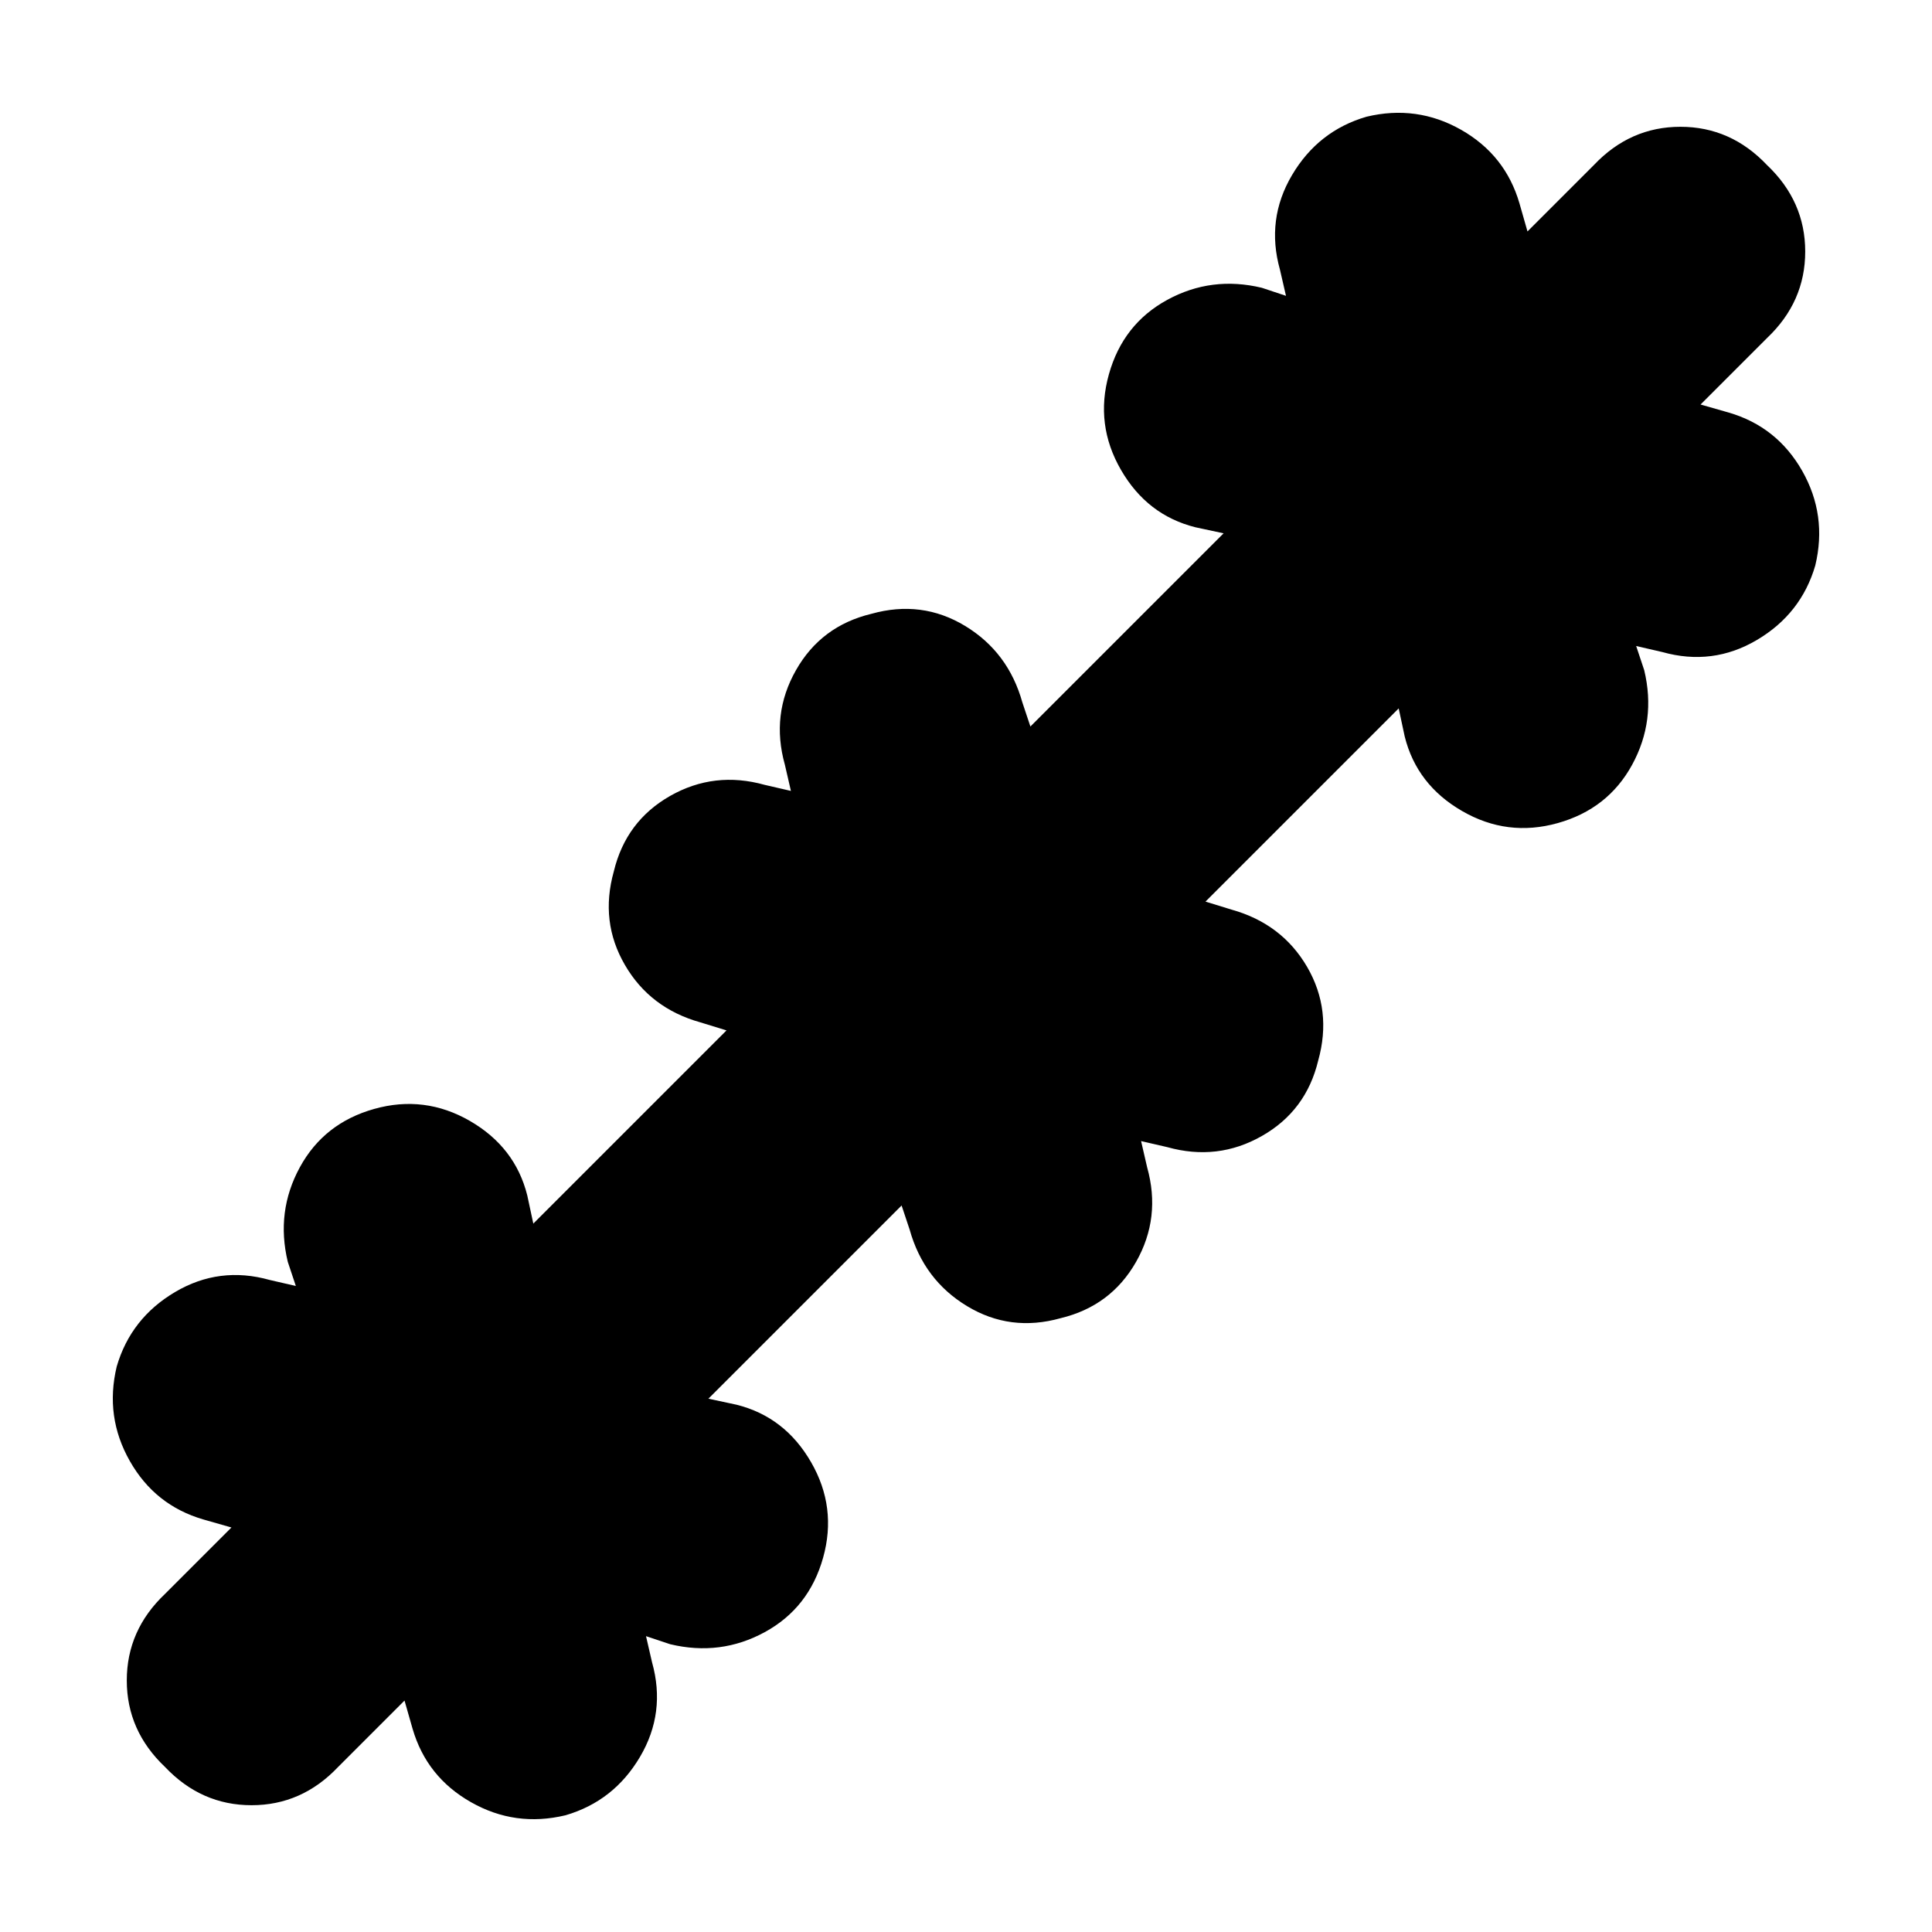<svg xmlns="http://www.w3.org/2000/svg" height="24" width="24"><path d="m5.025 21.125-.825.825q-.45.475-1.075.475T2.05 21.95q-.475-.45-.475-1.075T2.05 19.8l.825-.825-.35-.1q-.6-.175-.912-.725-.313-.55-.163-1.175.175-.6.725-.925.55-.325 1.175-.15l.325.075-.1-.3q-.15-.625.15-1.175t.925-.725q.625-.175 1.188.15.562.325.712.925l.075.35 2.4-2.4-.325-.1q-.625-.175-.937-.713-.313-.537-.138-1.162.15-.625.7-.938.55-.312 1.175-.137l.325.075L9.75 9.5q-.175-.625.138-1.175.312-.55.937-.7.625-.175 1.163.15.537.325.712.95l.1.3 2.4-2.4-.35-.075q-.6-.15-.925-.713-.325-.562-.15-1.187.175-.625.725-.925.55-.3 1.175-.15l.3.1-.075-.325q-.175-.625.15-1.175.325-.55.925-.725.625-.15 1.175.162.55.313.725.913l.1.35.825-.825q.45-.475 1.075-.475t1.075.475q.475.45.475 1.075T21.95 4.2l-.825.825.35.1q.6.175.913.725.312.55.162 1.175-.175.6-.725.925-.55.325-1.175.15l-.325-.075.1.3q.15.625-.15 1.175t-.925.725q-.625.175-1.187-.15-.563-.325-.713-.925l-.075-.35-2.4 2.4.325.1q.625.175.938.712.312.538.137 1.163-.15.625-.7.937-.55.313-1.175.138l-.325-.075.075.325q.175.625-.137 1.175-.313.55-.938.7-.625.175-1.162-.15-.538-.325-.713-.95l-.1-.3-2.4 2.4.35.075q.6.15.925.713.325.562.15 1.187-.175.625-.725.925-.55.3-1.175.15l-.3-.1.075.325q.175.625-.15 1.175-.325.55-.925.725-.625.15-1.175-.163-.55-.312-.725-.912Z"/></svg>